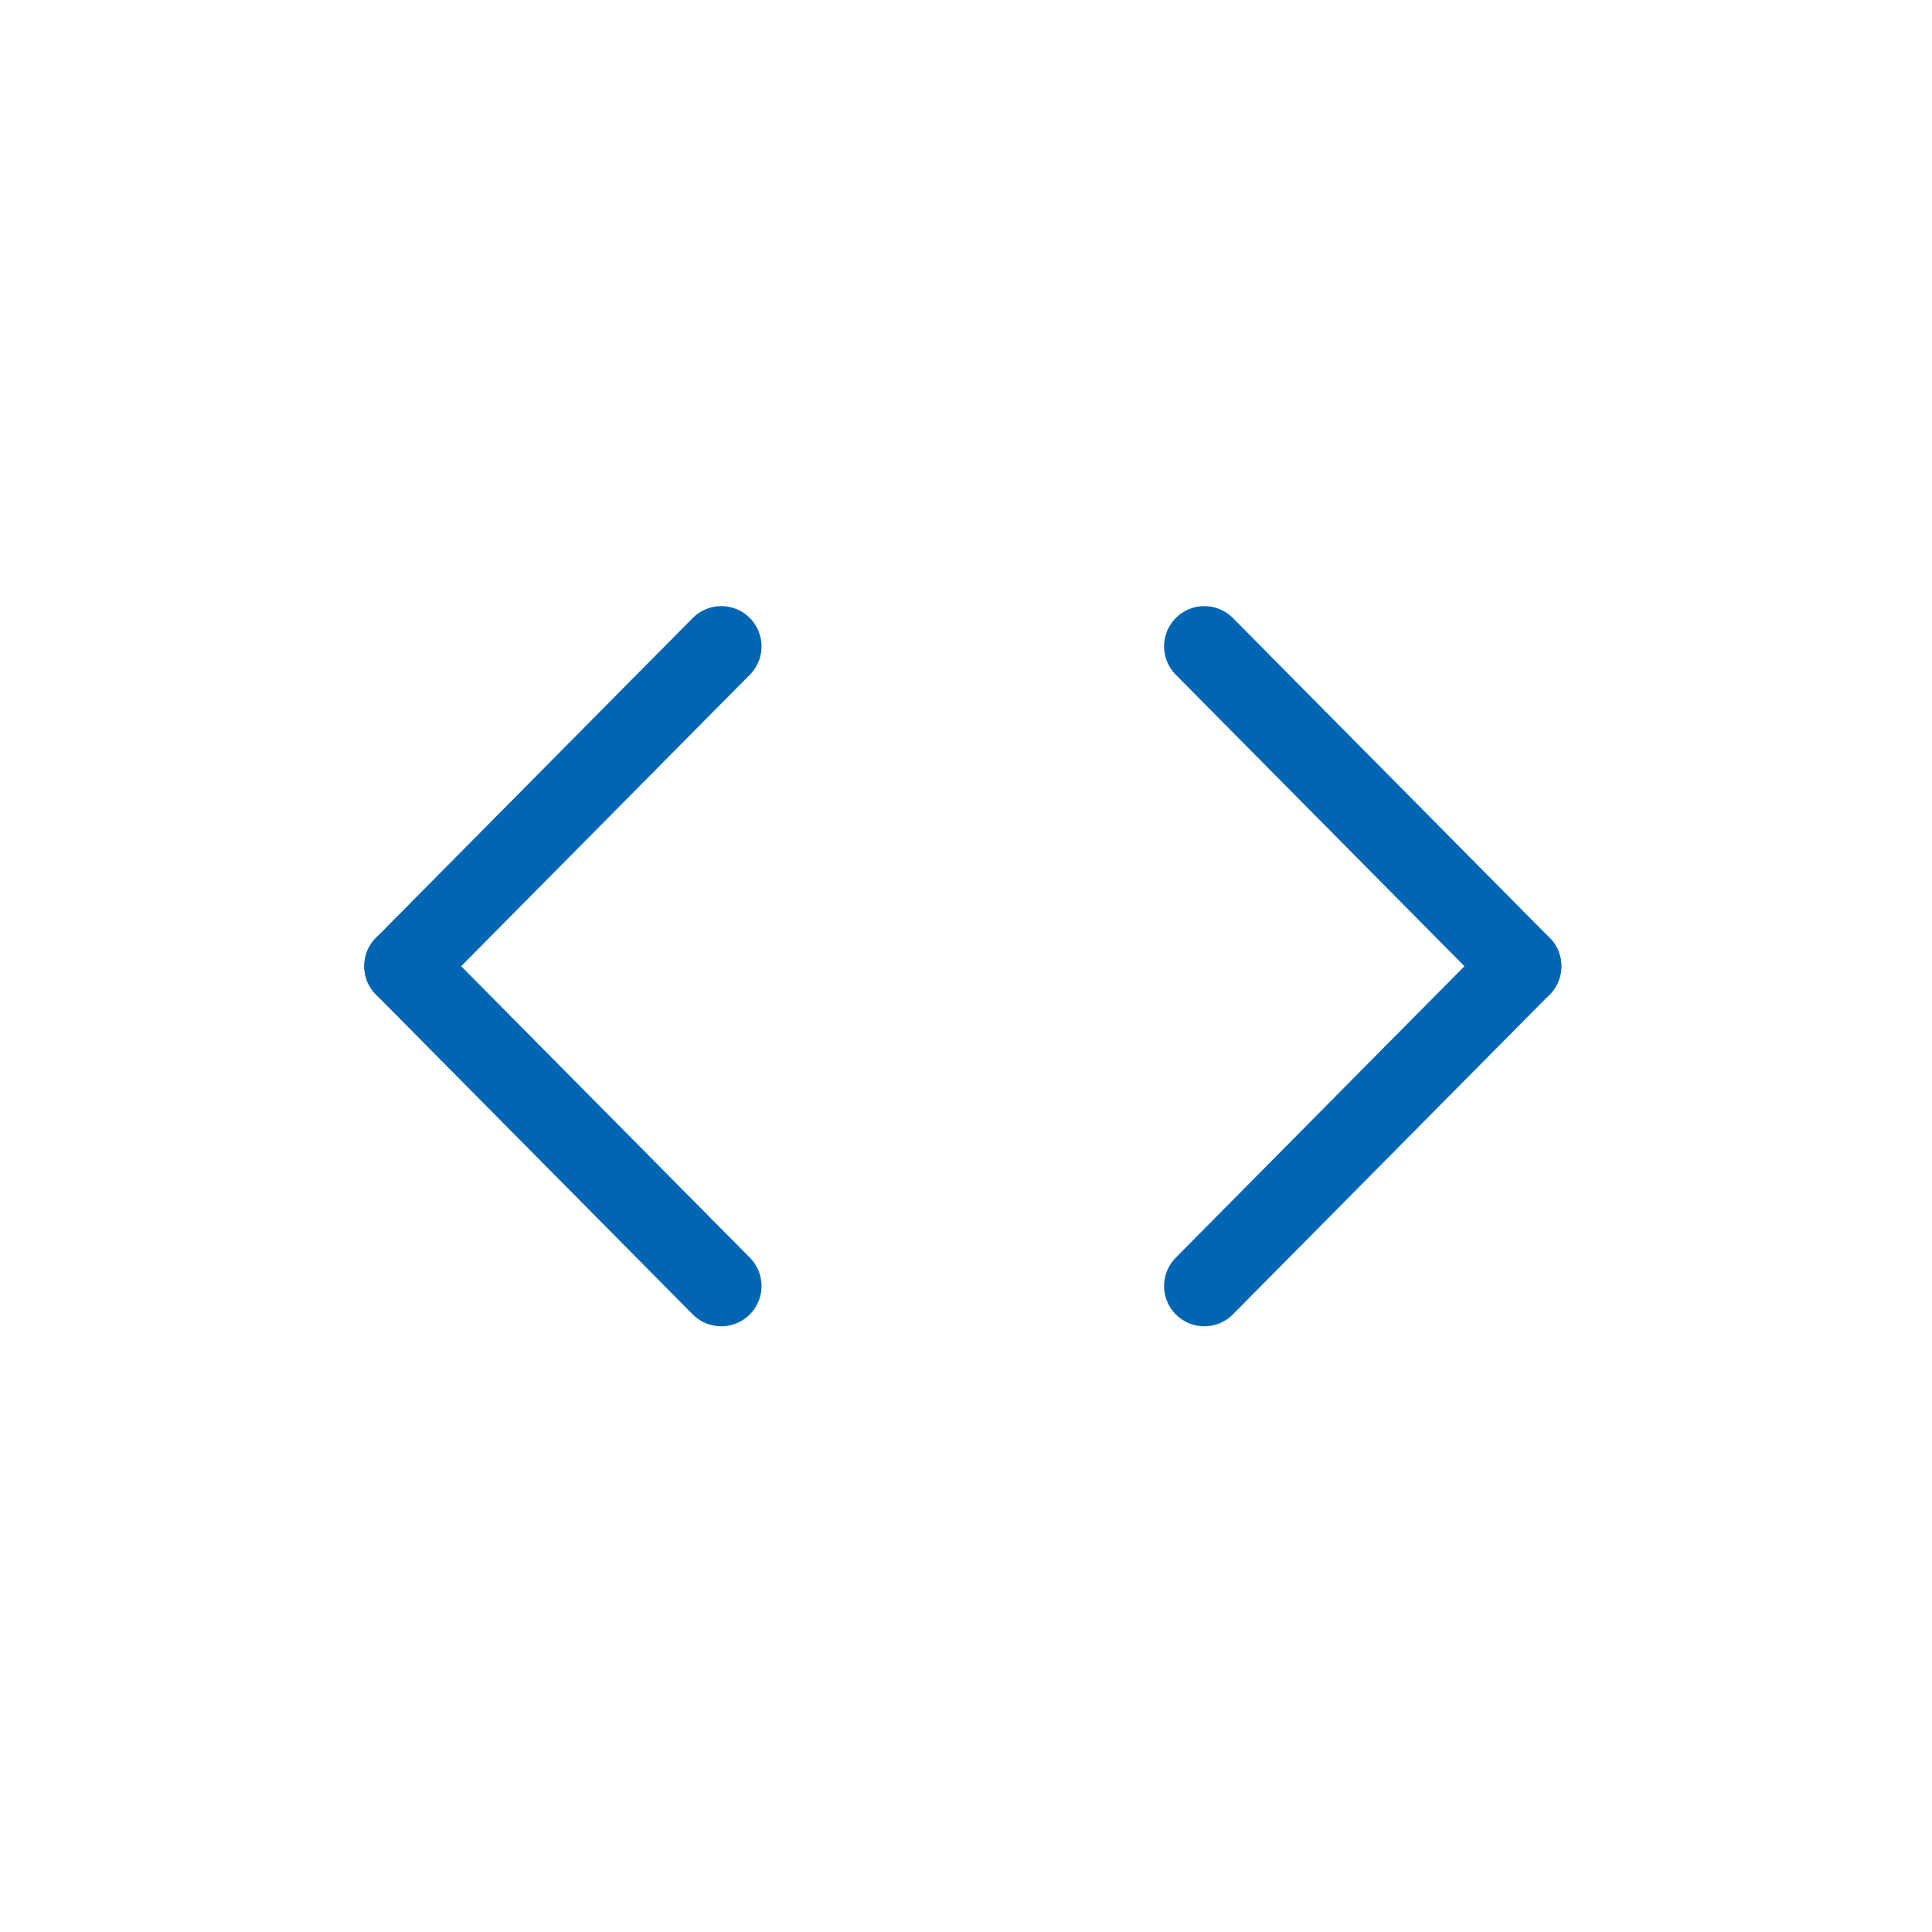 <svg viewBox="0 0 48 48" xmlns="http://www.w3.org/2000/svg"><g fill="none"><rect height="44" rx="2.735" width="44" x="2" y="2"/><g stroke="#0066b3" stroke-linecap="round" stroke-linejoin="round" stroke-width="2"><g transform="matrix(-1 0 0 1 100.112 .014)"><path d="m90.062 23.991-7.87 7.946"/><path d="m90.062 23.991-7.87-7.946"/></g><g transform="matrix(-1 0 0 1 127.853 .014)"><path d="m90.062 23.991 7.87 7.946"/><path d="m90.062 23.991 7.87-7.946"/></g></g></g></svg>